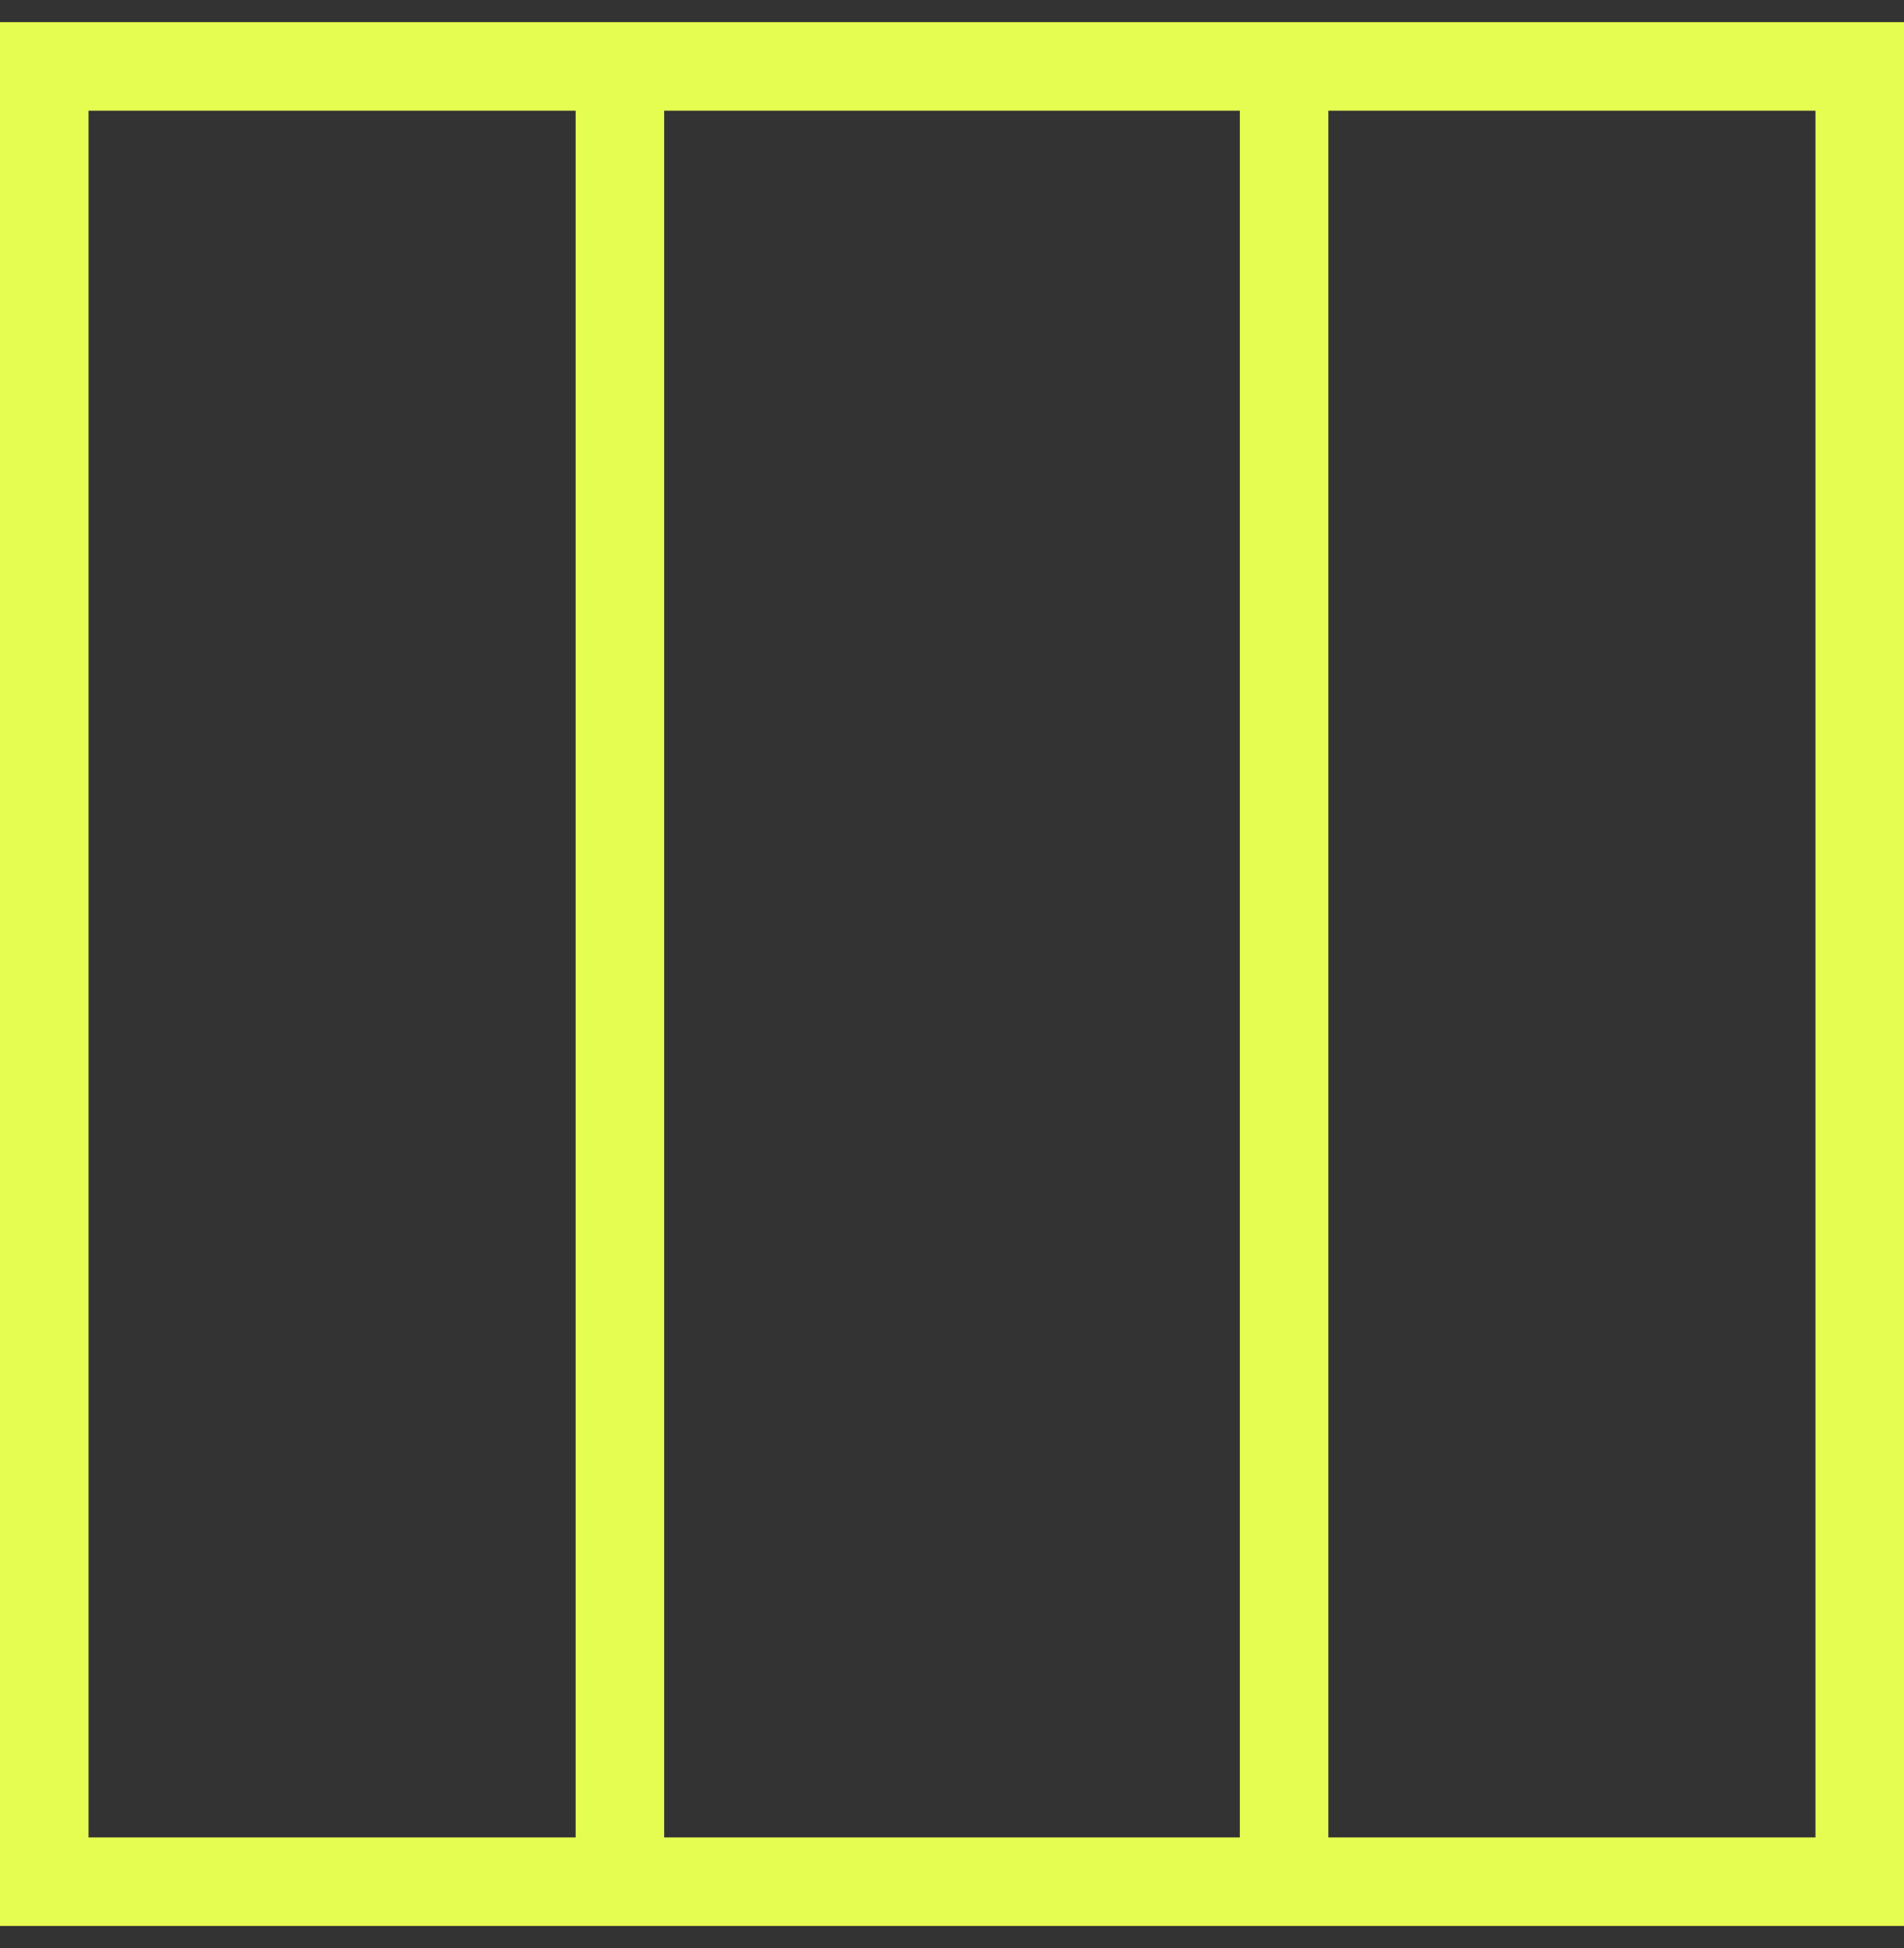 <svg width="43" height="44" viewBox="0 0 43 44" fill="none" xmlns="http://www.w3.org/2000/svg">
<rect x="0" y="0" width="43" height="44" fill="#333333" stroke="none"/>
<rect x="1" y="1.5" width="41" height="41" stroke="#E5FD51" stroke-width="2"/>
<path d="M14 1V42H15" stroke="#E5FD51" stroke-width="2"/>
<path d="M29 1V42H30" stroke="#E5FD51" stroke-width="2"/>
</svg>
